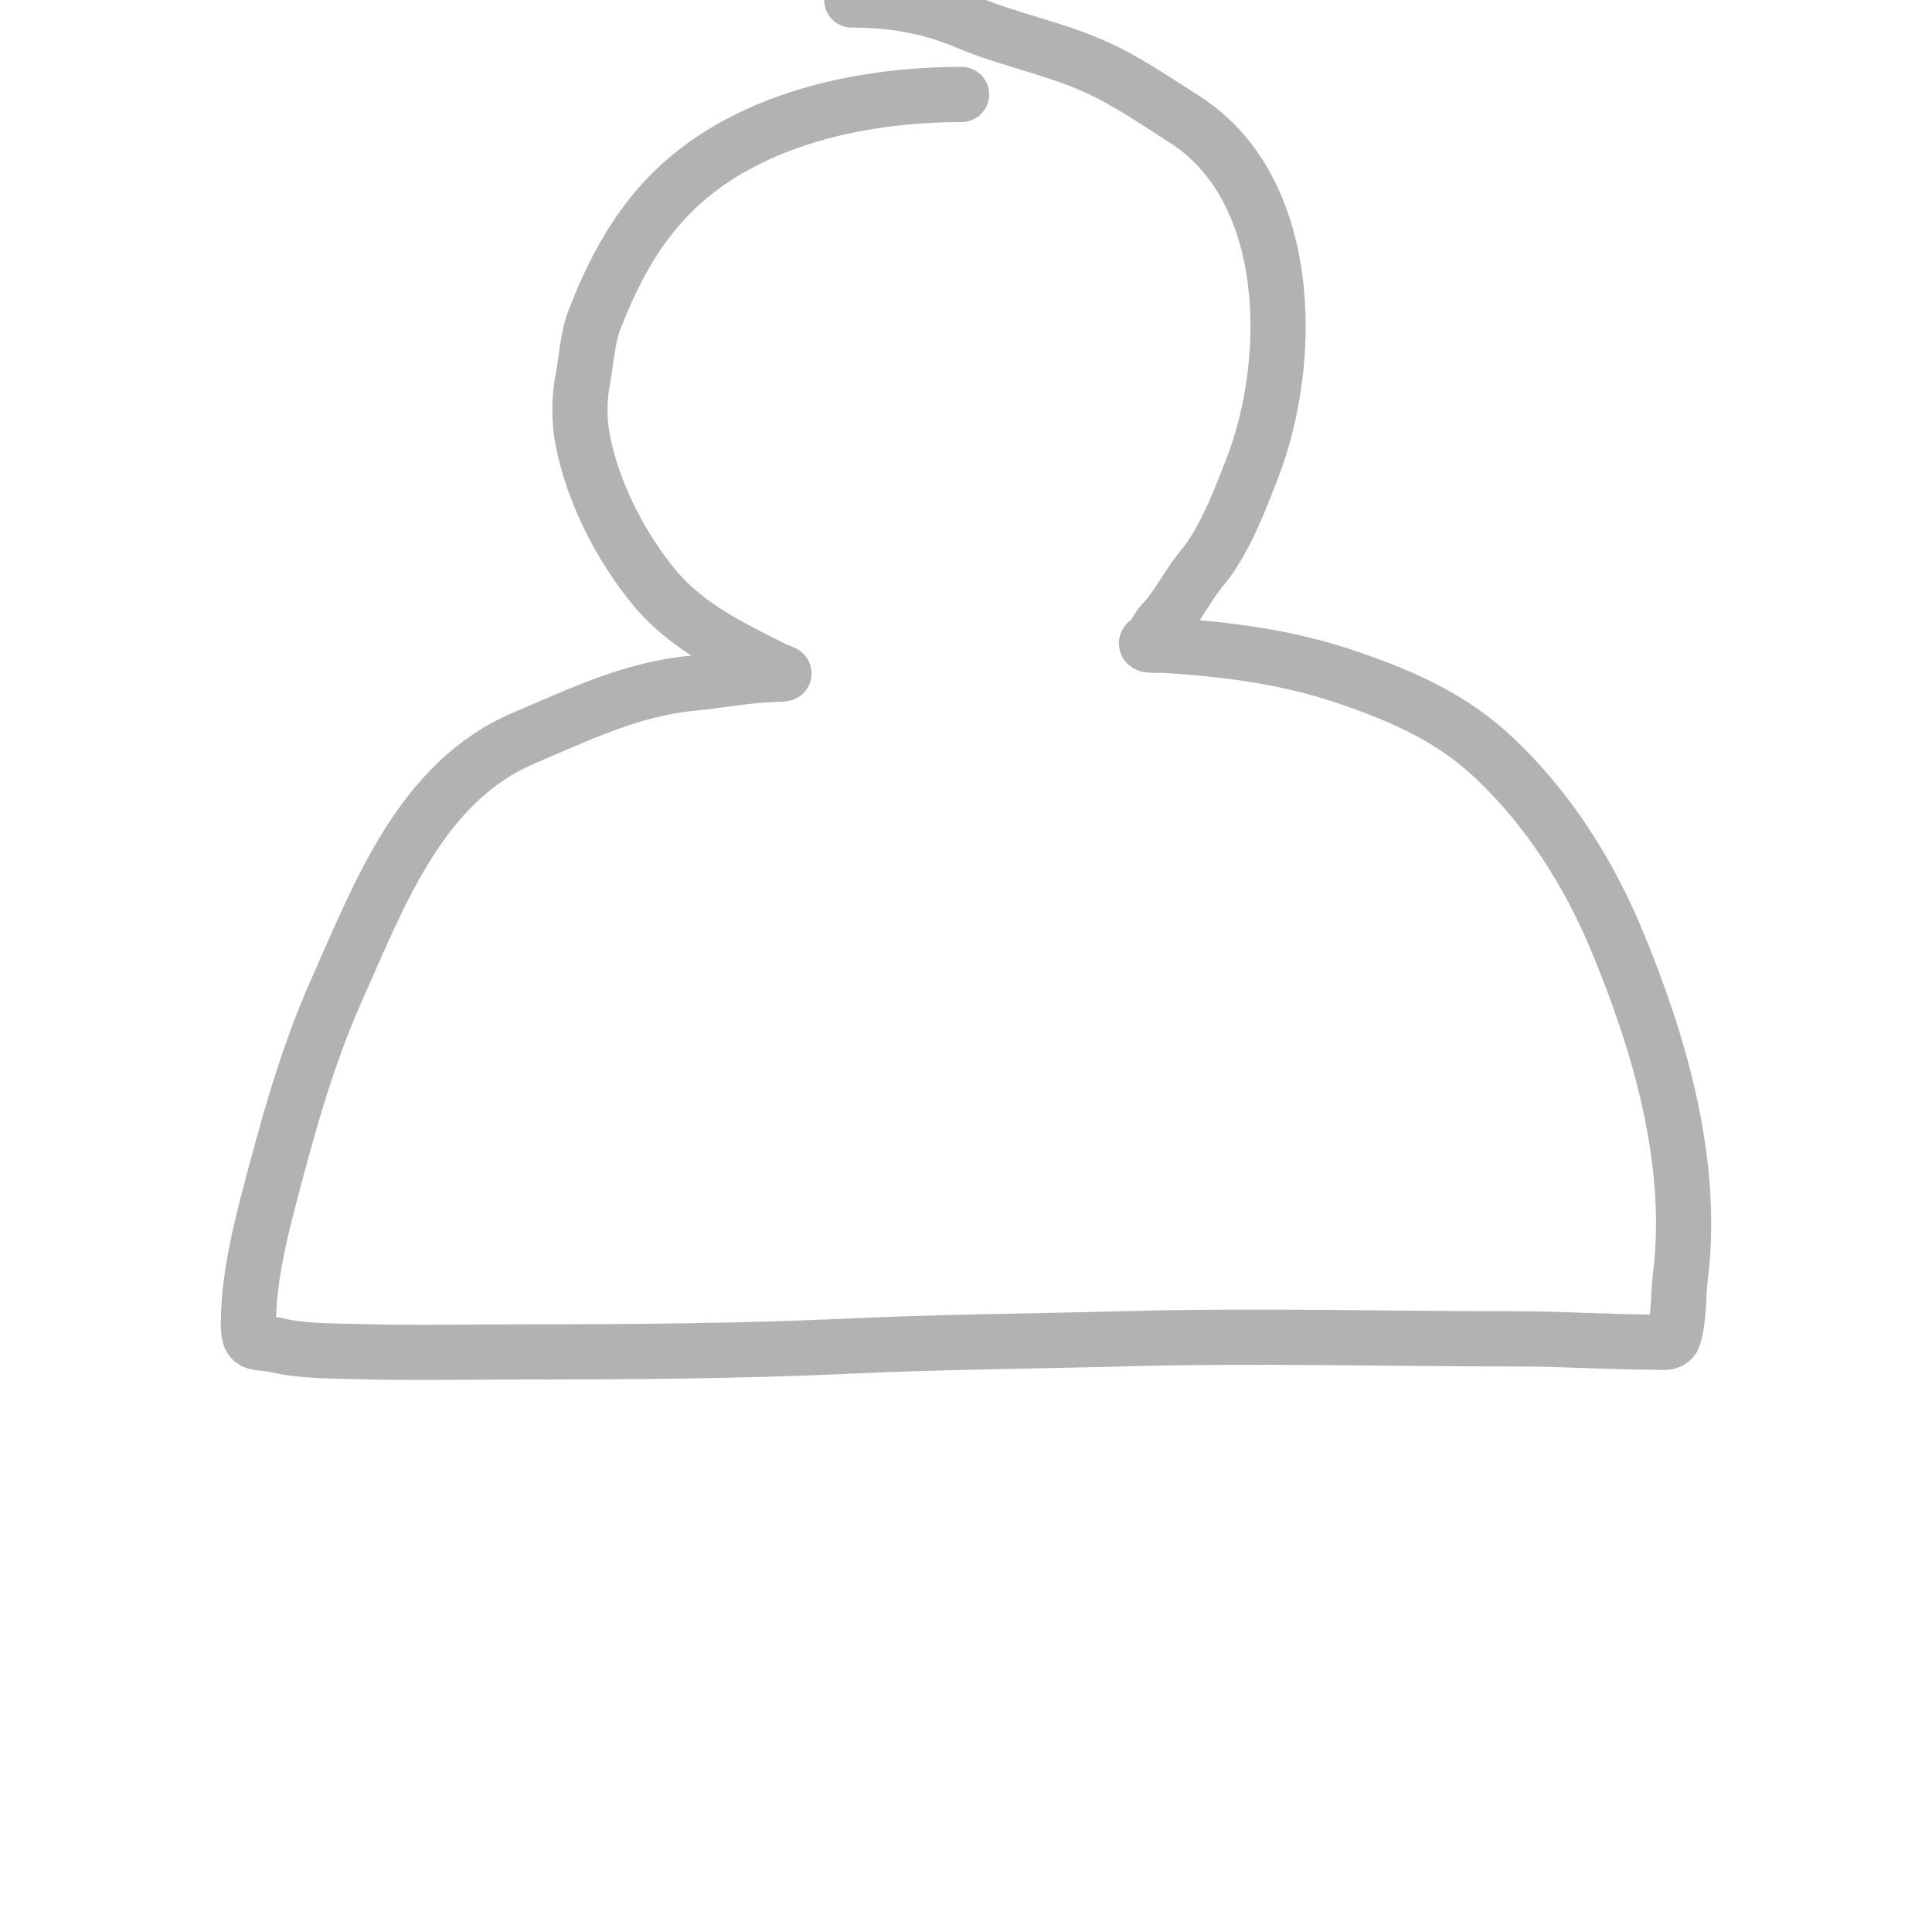 <svg width="70" height="70" viewBox="0 0 70 70" fill="none" xmlns="http://www.w3.org/2000/svg">
<g clip-path="url(#clip0_219_1792)">
<path d="M34.839 3.423C30.99 3.423 26.524 4.413 23.868 7.488C22.809 8.715 22.113 10.102 21.536 11.593C21.281 12.252 21.242 13.098 21.107 13.796C20.982 14.447 20.981 15.222 21.101 15.875C21.452 17.788 22.475 19.794 23.706 21.285C24.866 22.69 26.469 23.447 28.057 24.248C28.308 24.375 28.651 24.421 28.148 24.432C27.112 24.455 26.074 24.66 25.044 24.76C22.865 24.97 20.973 25.897 18.996 26.734C15.258 28.316 13.754 32.384 12.215 35.828C11.092 38.342 10.393 40.94 9.701 43.592C9.336 44.994 9 46.519 9 47.979C9 48.83 9.274 48.569 10.052 48.746C11.041 48.971 12.178 48.948 13.19 48.975C15.084 49.026 16.985 48.982 18.879 48.982C22.849 48.982 26.808 48.956 30.773 48.772C34.152 48.615 37.517 48.593 40.899 48.503C45.601 48.379 50.303 48.51 55.013 48.51C56.664 48.51 58.309 48.628 59.963 48.628C60.23 48.628 60.559 48.717 60.651 48.392C60.846 47.702 60.797 46.949 60.885 46.241C61.397 42.109 60.126 37.788 58.573 34.058C57.558 31.621 56.106 29.334 54.195 27.514C52.613 26.007 50.859 25.242 48.843 24.55C46.642 23.795 44.411 23.513 42.107 23.376C42.015 23.371 41.297 23.429 41.62 23.226C41.817 23.101 41.942 22.742 42.113 22.57C42.66 22.018 43.02 21.219 43.542 20.596C44.359 19.622 44.907 18.162 45.361 16.996C46.906 13.03 46.865 6.829 42.906 4.315C41.833 3.633 40.839 2.939 39.671 2.413C38.177 1.74 36.579 1.448 35.085 0.82C33.688 0.232 32.371 0 30.863 0" stroke="#B2B2B2" stroke-width="2" stroke-linecap="round"/>
</g>
<defs>
<clipPath id="clip0_219_1792">
<rect width="70" height="70" fill="white"/>
</clipPath>
</defs>
</svg>
